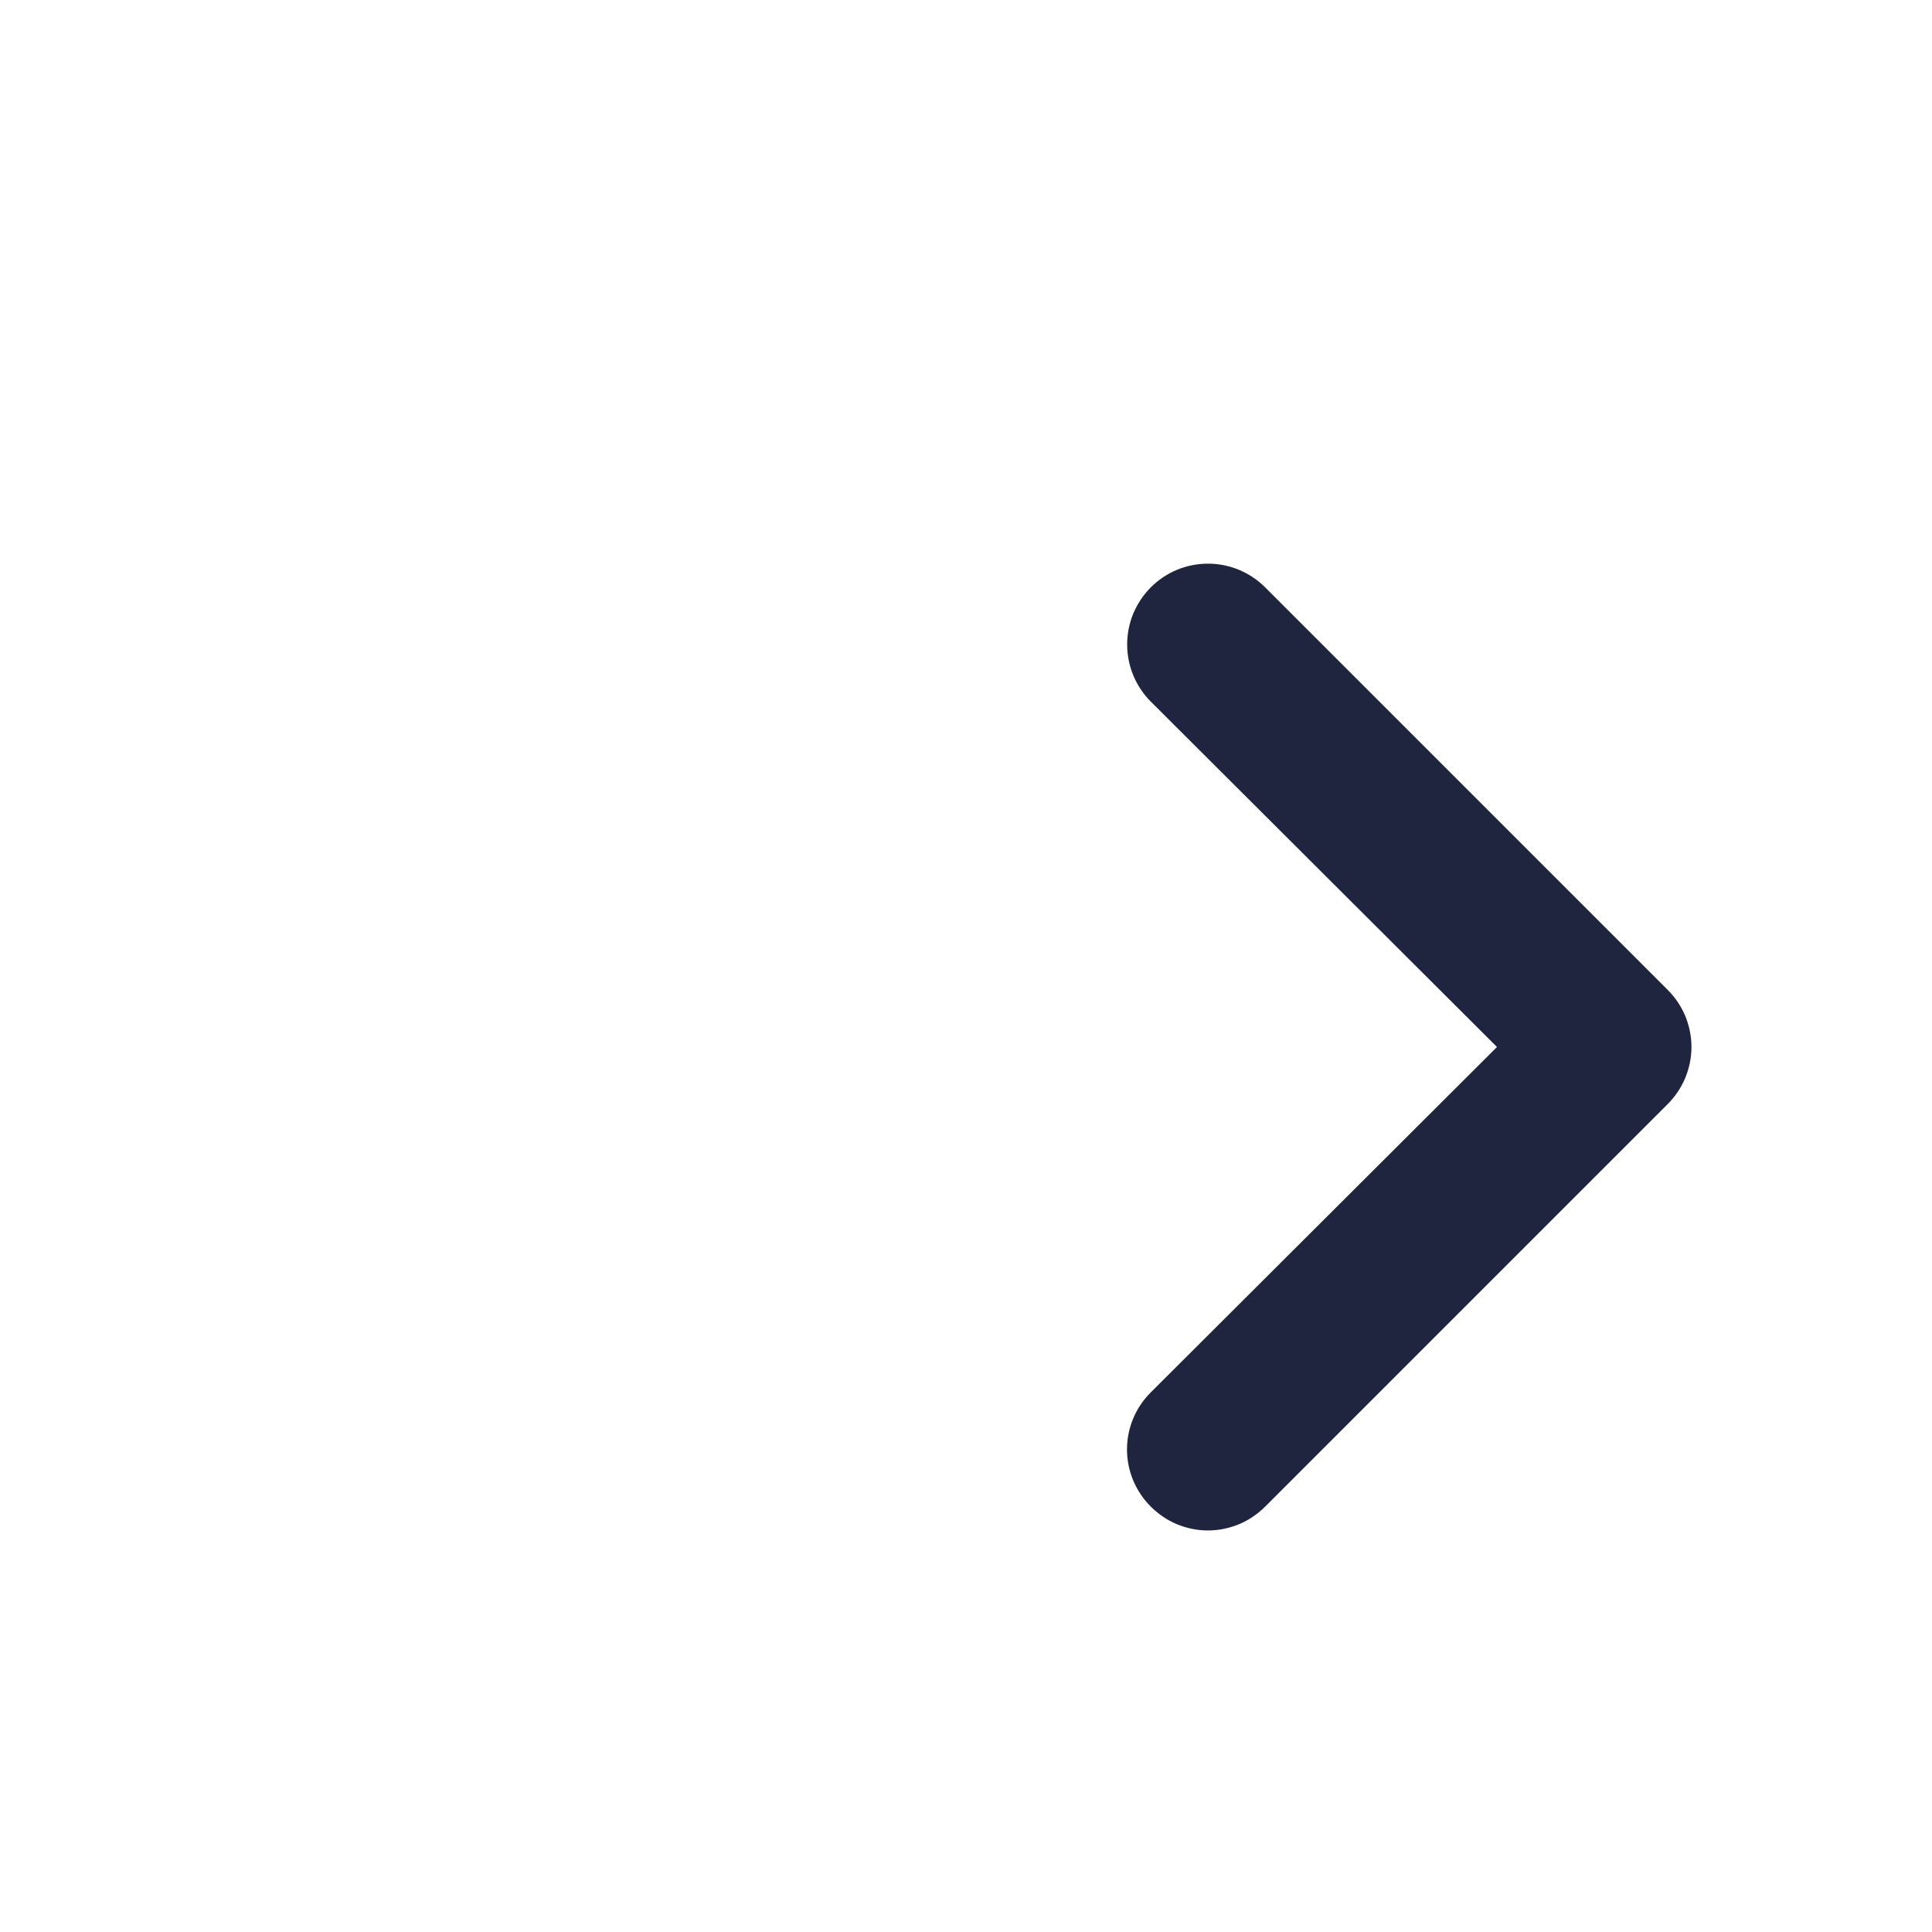<svg width="24" height="24" viewBox="0 0 24 24" fill="none" xmlns="http://www.w3.org/2000/svg">
  <path d="M20.716 12.296L15.716 7.296C15.623 7.203 15.512 7.129 15.39 7.078C15.268 7.028 15.138 7.002 15.006 7.002C14.739 7.002 14.484 7.107 14.296 7.296C14.203 7.389 14.129 7.5 14.078 7.622C14.028 7.743 14.002 7.874 14.002 8.006C14.002 8.272 14.107 8.527 14.296 8.716L18.596 13.006L14.296 17.296C14.202 17.389 14.128 17.499 14.077 17.621C14.026 17.743 14 17.874 14 18.006C14 18.138 14.026 18.268 14.077 18.39C14.128 18.512 14.202 18.623 14.296 18.716C14.389 18.809 14.499 18.884 14.621 18.935C14.743 18.985 14.874 19.012 15.006 19.012C15.138 19.012 15.268 18.985 15.39 18.935C15.512 18.884 15.623 18.809 15.716 18.716L20.716 13.716C20.809 13.623 20.884 13.512 20.935 13.39C20.985 13.268 21.012 13.138 21.012 13.006C21.012 12.874 20.985 12.743 20.935 12.621C20.884 12.499 20.809 12.389 20.716 12.296Z" fill="#20253F"/>
</svg>
